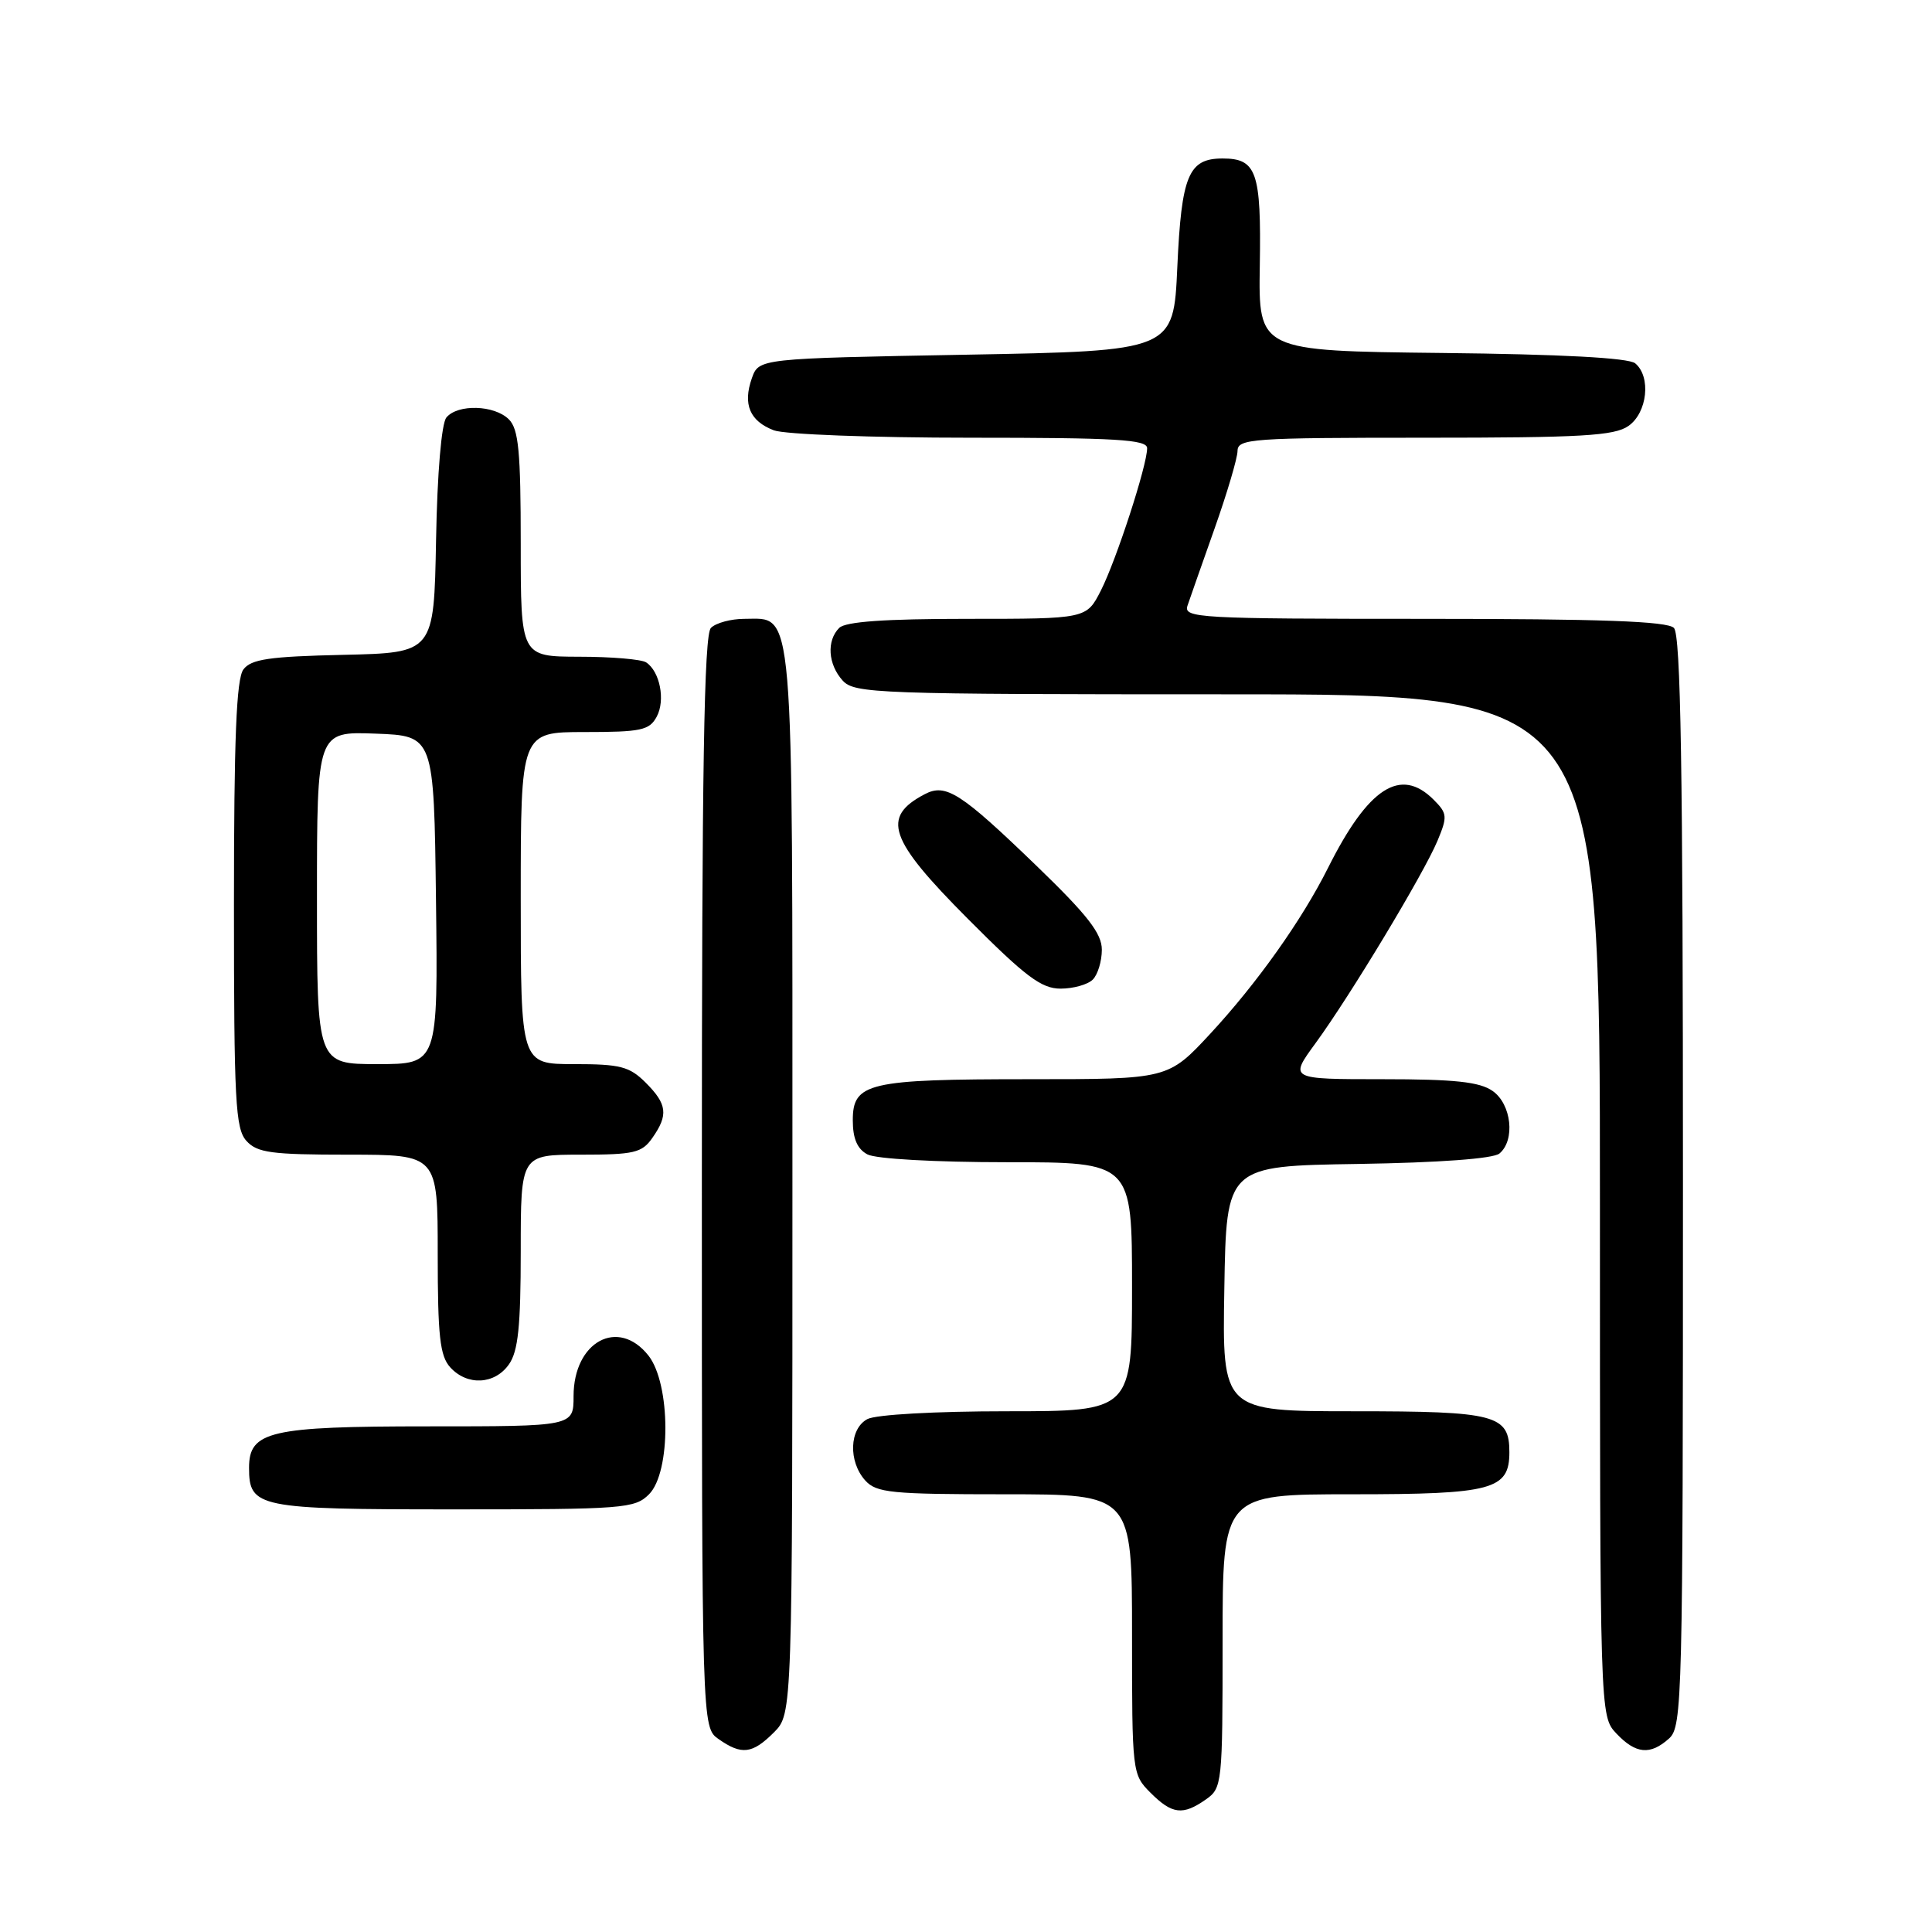 <?xml version="1.0" encoding="UTF-8" standalone="no"?>
<!DOCTYPE svg PUBLIC "-//W3C//DTD SVG 1.1//EN" "http://www.w3.org/Graphics/SVG/1.1/DTD/svg11.dtd" >
<svg xmlns="http://www.w3.org/2000/svg" xmlns:xlink="http://www.w3.org/1999/xlink" version="1.1" viewBox="0 0 256 256">
 <g >
 <path fill="currentColor"
d=" M 159.78 238.44 C 161.94 236.93 162.00 236.40 162.00 217.44 C 162.00 198.00 162.00 198.00 179.17 198.00 C 197.77 198.00 200.00 197.40 200.00 192.42 C 200.00 187.46 198.23 187.00 179.40 187.00 C 161.95 187.00 161.95 187.00 162.23 170.75 C 162.50 154.50 162.50 154.50 179.93 154.23 C 190.71 154.06 197.86 153.53 198.68 152.85 C 200.80 151.09 200.29 146.31 197.78 144.56 C 196.06 143.35 192.76 143.00 183.19 143.00 C 170.83 143.00 170.83 143.00 174.30 138.25 C 178.92 131.93 188.64 115.79 190.47 111.42 C 191.82 108.19 191.78 107.78 189.96 105.96 C 185.58 101.58 181.31 104.34 175.97 115.00 C 172.51 121.91 166.59 130.25 160.40 136.94 C 154.78 143.00 154.78 143.00 136.46 143.00 C 115.04 143.00 113.00 143.47 113.00 148.44 C 113.00 150.87 113.59 152.24 114.93 152.96 C 116.04 153.56 123.93 154.00 133.43 154.00 C 150.00 154.00 150.00 154.00 150.00 170.50 C 150.00 187.00 150.00 187.00 133.43 187.00 C 123.93 187.00 116.04 187.44 114.93 188.04 C 112.53 189.32 112.39 193.66 114.65 196.17 C 116.13 197.81 118.11 198.00 133.15 198.00 C 150.00 198.00 150.00 198.00 150.00 216.55 C 150.00 234.90 150.02 235.12 152.45 237.55 C 155.31 240.41 156.73 240.58 159.78 238.44 Z  M 102.55 229.55 C 105.00 227.09 105.00 227.09 105.00 156.77 C 105.00 78.72 105.28 82.00 98.64 82.00 C 96.86 82.00 94.86 82.54 94.20 83.20 C 93.29 84.11 93.00 101.79 93.00 156.64 C 93.00 228.89 93.00 228.89 95.22 230.44 C 98.27 232.58 99.69 232.41 102.55 229.55 Z  M 221.17 230.35 C 222.91 228.77 223.00 225.17 223.00 156.55 C 223.00 101.77 222.71 84.11 221.80 83.20 C 220.92 82.32 212.17 82.00 188.68 82.00 C 158.73 82.00 156.80 81.89 157.35 80.25 C 157.68 79.29 159.29 74.67 160.95 70.00 C 162.60 65.33 163.97 60.71 163.98 59.75 C 164.00 58.13 165.85 58.00 188.78 58.00 C 209.58 58.00 213.91 57.75 215.78 56.44 C 218.29 54.68 218.80 49.91 216.67 48.14 C 215.80 47.42 206.92 46.94 191.04 46.77 C 166.75 46.50 166.75 46.50 166.93 35.17 C 167.13 22.77 166.51 21.00 162.00 21.00 C 157.48 21.00 156.55 23.23 156.00 35.40 C 155.50 46.50 155.50 46.50 128.02 47.00 C 100.55 47.50 100.55 47.50 99.62 50.13 C 98.41 53.58 99.35 55.80 102.54 57.02 C 103.97 57.56 115.60 58.00 128.57 58.00 C 147.94 58.00 152.00 58.24 152.00 59.39 C 152.00 61.67 147.92 74.21 145.87 78.25 C 143.96 82.00 143.96 82.00 128.18 82.00 C 117.24 82.00 112.03 82.37 111.20 83.20 C 109.51 84.89 109.71 88.02 111.65 90.17 C 113.22 91.90 116.12 92.00 162.65 92.00 C 212.00 92.00 212.00 92.00 212.00 159.69 C 212.00 227.37 212.00 227.37 214.17 229.69 C 216.75 232.42 218.67 232.60 221.17 230.35 Z  M 86.00 198.00 C 88.92 195.08 88.88 183.39 85.93 179.63 C 81.93 174.55 76.00 177.76 76.00 185.00 C 76.00 189.00 76.00 189.00 56.72 189.00 C 35.75 189.00 33.00 189.64 33.00 194.49 C 33.00 199.77 34.14 200.00 60.07 200.00 C 82.67 200.00 84.11 199.89 86.00 198.00 Z  M 67.44 180.78 C 68.66 179.05 69.00 175.72 69.00 165.78 C 69.00 153.00 69.00 153.00 76.94 153.00 C 84.02 153.00 85.06 152.76 86.44 150.78 C 88.58 147.73 88.41 146.31 85.55 143.45 C 83.40 141.31 82.19 141.00 76.05 141.00 C 69.00 141.00 69.00 141.00 69.00 119.00 C 69.00 97.00 69.00 97.00 77.46 97.00 C 84.96 97.00 86.05 96.77 87.02 94.96 C 88.19 92.78 87.44 88.97 85.62 87.77 C 85.00 87.36 81.01 87.02 76.75 87.02 C 69.00 87.00 69.00 87.00 69.00 72.07 C 69.00 59.83 68.72 56.86 67.43 55.57 C 65.52 53.66 60.65 53.51 59.15 55.32 C 58.50 56.11 57.94 62.64 57.78 71.57 C 57.50 86.50 57.50 86.50 45.50 86.77 C 35.67 86.99 33.27 87.34 32.25 88.71 C 31.32 89.96 31.00 97.84 31.00 119.86 C 31.00 145.89 31.19 149.56 32.65 151.17 C 34.08 152.75 35.95 153.00 46.15 153.00 C 58.00 153.00 58.00 153.00 58.00 166.17 C 58.00 177.02 58.29 179.66 59.65 181.17 C 61.91 183.66 65.56 183.47 67.44 180.78 Z  M 144.80 129.80 C 145.46 129.14 146.00 127.36 146.00 125.84 C 146.00 123.69 144.11 121.26 137.41 114.79 C 127.28 105.01 125.33 103.76 122.52 105.24 C 116.74 108.28 117.76 111.22 128.23 121.73 C 135.87 129.41 137.99 131.00 140.53 131.00 C 142.22 131.00 144.14 130.46 144.80 129.80 Z  M 42.00 118.96 C 42.00 96.92 42.00 96.92 49.75 97.21 C 57.50 97.50 57.50 97.50 57.77 119.25 C 58.04 141.00 58.04 141.00 50.02 141.00 C 42.00 141.00 42.00 141.00 42.00 118.96 Z "/>
</g>
</svg>